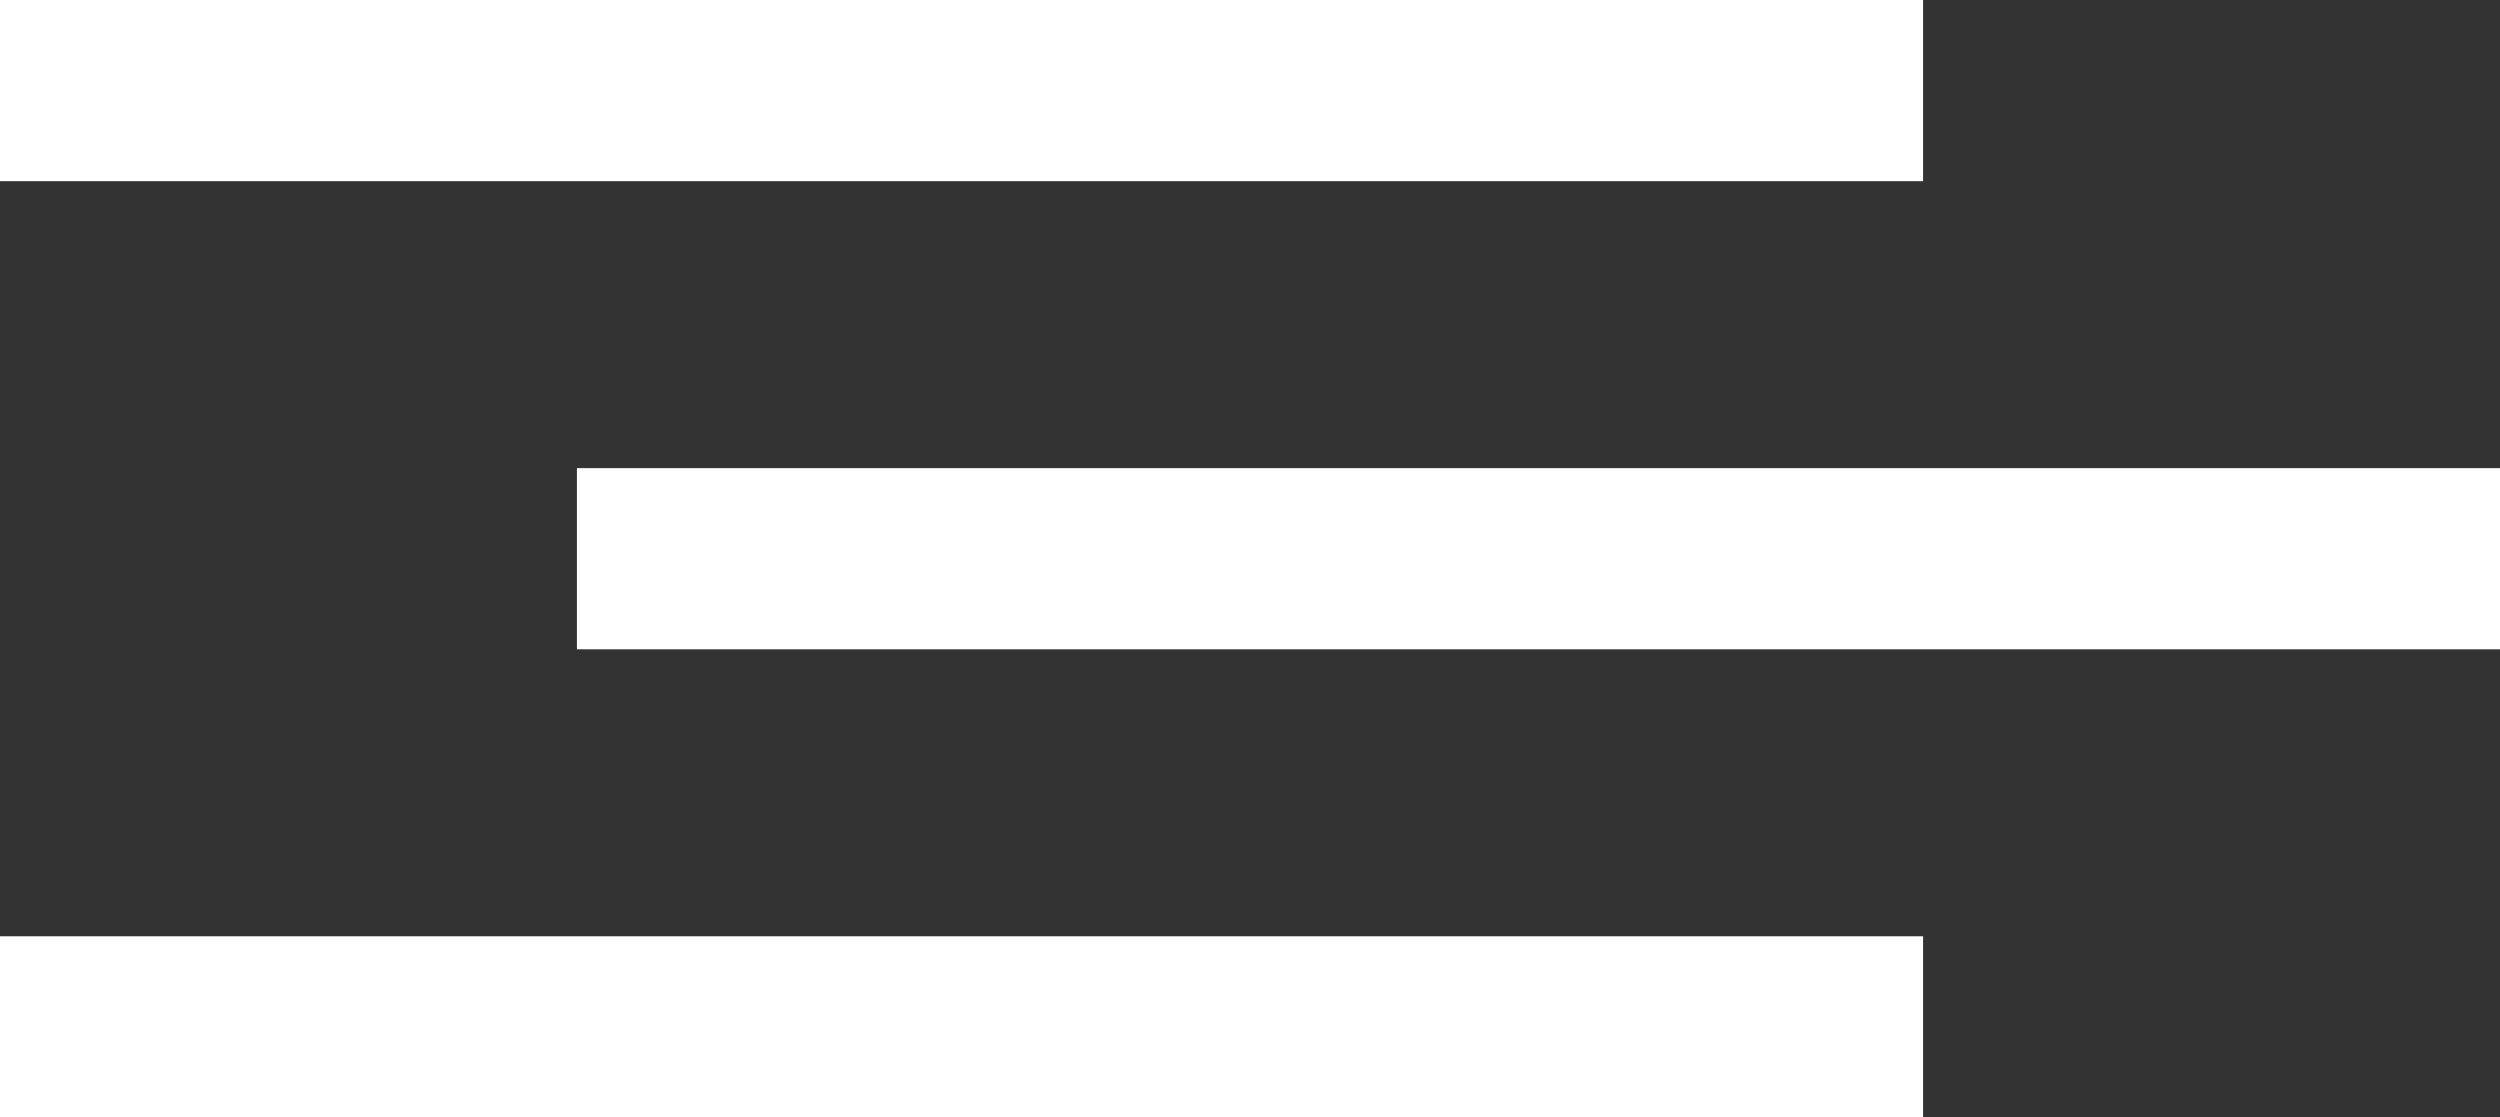 <svg xmlns="http://www.w3.org/2000/svg" width="27.599" height="12.336" viewBox="0 0 27.599 12.336">
  <rect x="0" y="0" width="27.599" height="12.336" fill="#333333" stroke="none"/>
  <g id="ttpl-menu-icon-mobile-white" transform="translate(-368.5 -19.5)">
    <line id="Line_1" data-name="Line 1" x2="21.23" transform="translate(368.5 20.5)" fill="none" stroke="#fff" stroke-width="2"/>
    <line id="Line_2" data-name="Line 2" x2="21.23" transform="translate(374.869 25.668)" fill="none" stroke="#fff" stroke-width="2"/>
    <line id="Line_3" data-name="Line 3" x2="21.23" transform="translate(368.5 30.836)" fill="none" stroke="#fff" stroke-width="2"/>
  </g>
</svg>
